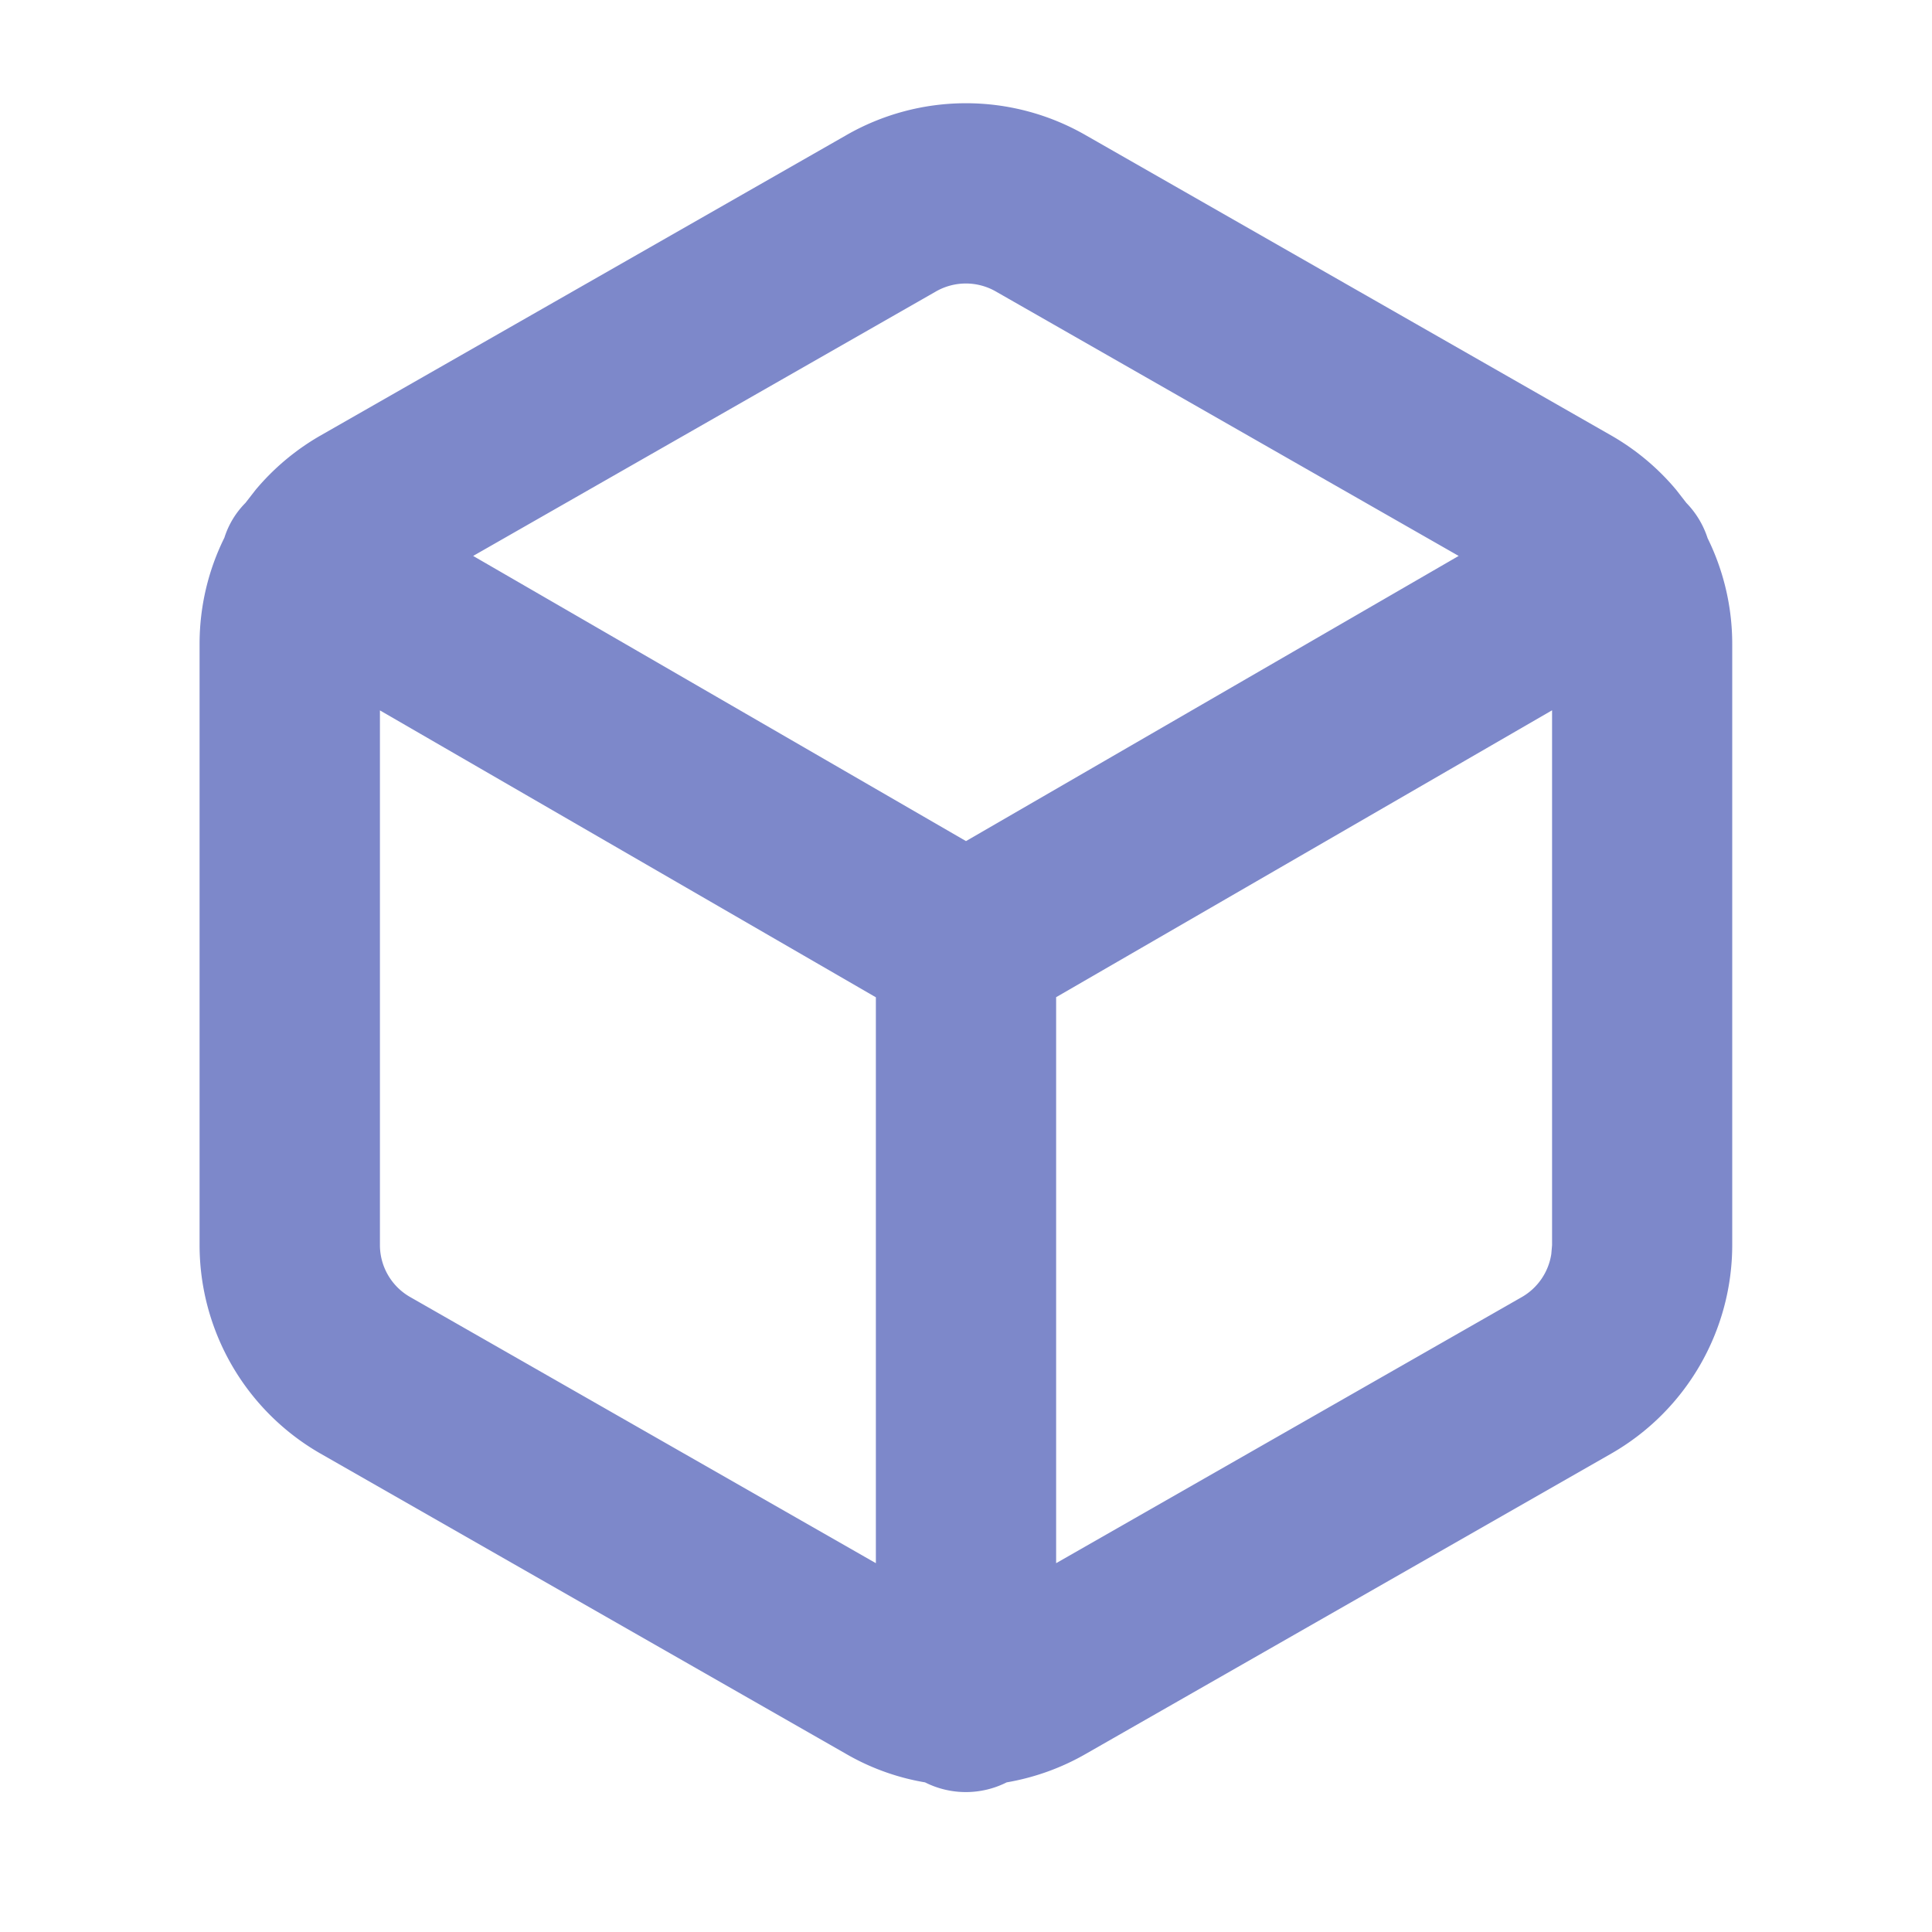 <svg width="20" height="20" xmlns="http://www.w3.org/2000/svg">
    <path d="M8.756 1.402A2.487 2.487 0 0 1 11.24 1.4l5.448 3.113c.256.148.48.338.664.558l.105.135a.935.935 0 0 1 .22.365c.165.335.255.709.255 1.096v6.223a2.49 2.49 0 0 1-1.248 2.155l-5.44 3.109c-.26.15-.538.248-.823.297a.938.938 0 0 1-.845 0 2.438 2.438 0 0 1-.818-.295l-5.448-3.113a2.49 2.49 0 0 1-1.244-2.154V6.666c0-.388.09-.763.257-1.1a.892.892 0 0 1 .218-.36l.105-.135c.184-.22.408-.41.664-.558zM3.933 7.354v5.534a.62.62 0 0 0 .308.536l4.826 2.758v-5.858l-5.134-2.97zm12.134-.001-5.134 2.97v5.859l4.823-2.756a.622.622 0 0 0 .303-.444l.008-.093V7.353zM10.31 3.018a.624.624 0 0 0-.626.002L4.898 5.755 10 8.707l5.1-2.952z" fill="#7D88CA" fill-rule="evenodd"/>
</svg>
